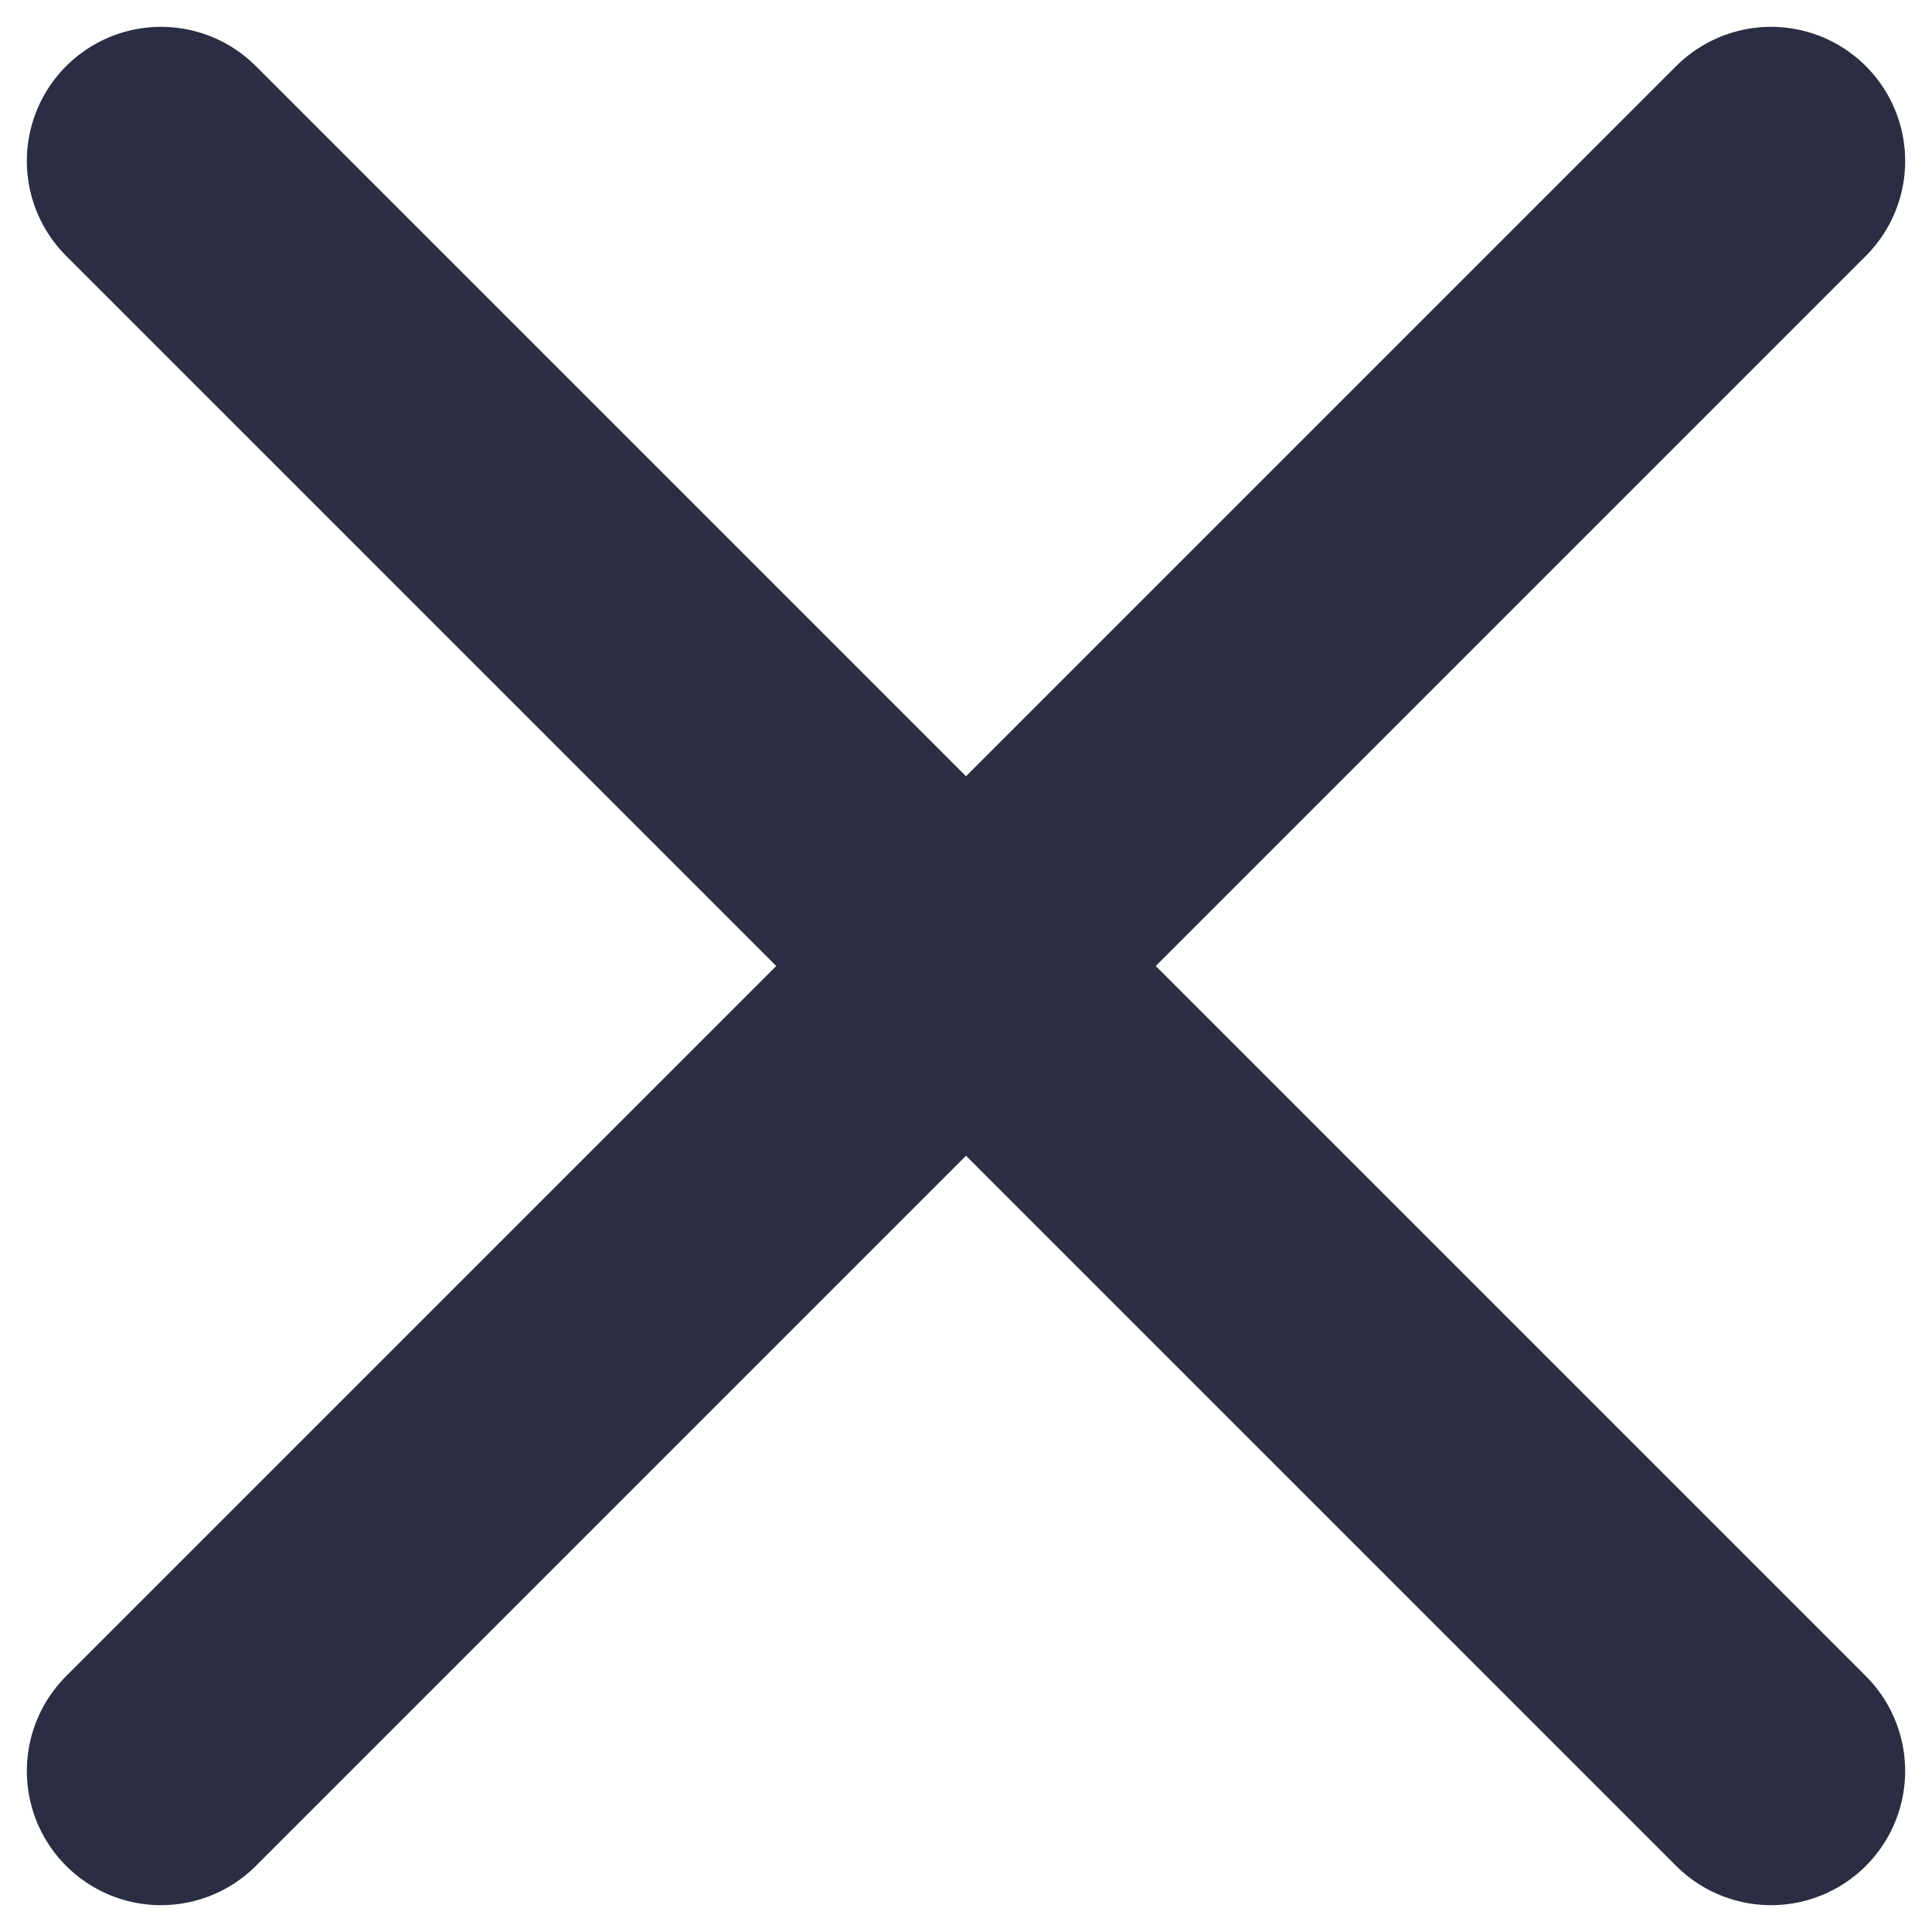 <svg width="36" height="36" viewBox="0 0 36 36" fill="none" xmlns="http://www.w3.org/2000/svg">
<path d="M3 33L33 3M3 3L33 33" stroke="#2B2D42" stroke-width="5" stroke-linecap="round" stroke-linejoin="round"/>
</svg>
